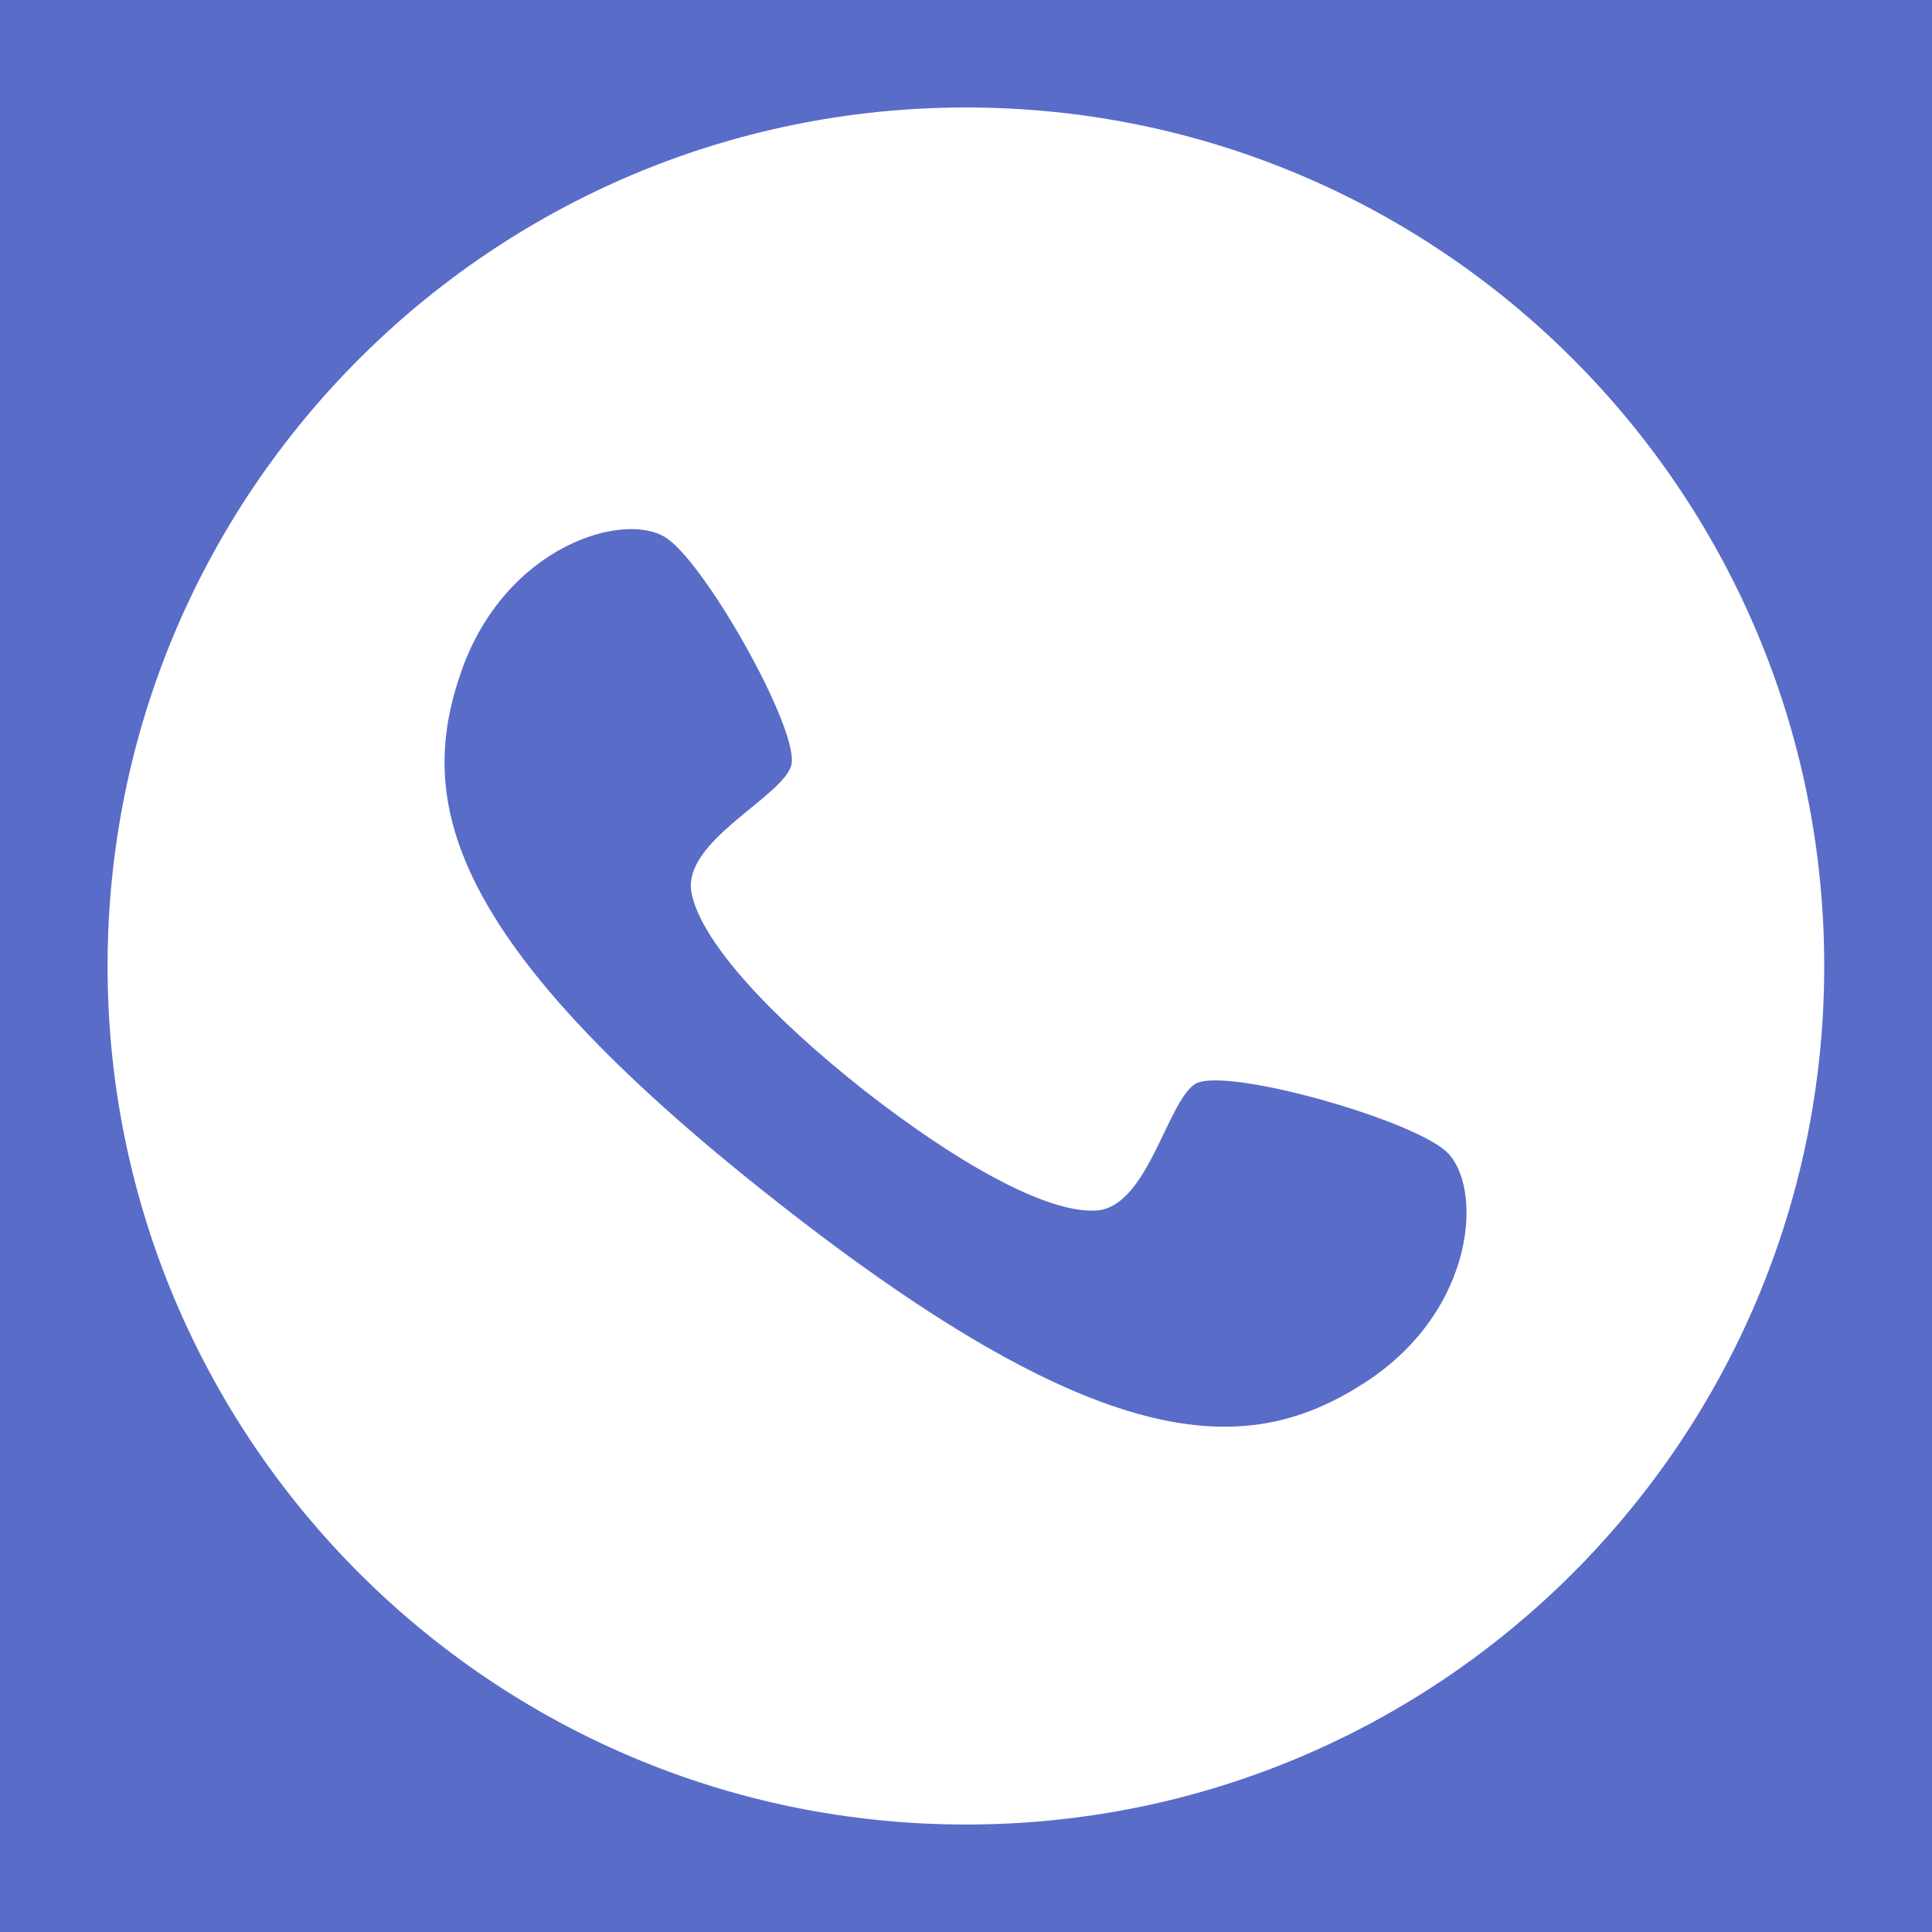 <svg xmlns="http://www.w3.org/2000/svg" xmlns:xlink="http://www.w3.org/1999/xlink" width="432" zoomAndPan="magnify" viewBox="0 0 324 324" height="432" preserveAspectRatio="xMidYMid meet" version="1.0"><defs><clipPath id="71d8bdc4df"><path d="M 18.023 18.023 L 306 18.023 L 306 306 L 18.023 306 Z M 18.023 18.023 " clip-rule="nonzero"/></clipPath></defs><rect x="-32.4" width="388.8" fill="#ffffff" y="-32.4" height="388.8" fill-opacity="1"/><rect x="-32.4" width="388.8" fill="#ffffff" y="-32.4" height="388.8" fill-opacity="1"/><rect x="-32.4" width="388.8" fill="#596cc8" y="-32.4" height="388.8" fill-opacity="1"/><g clip-path="url(#71d8bdc4df)"><path fill="#ffffff" d="M 162.008 18.023 C 82.512 18.023 18.039 82.492 18.039 162.023 C 18.039 241.488 82.512 305.977 162.008 305.977 C 241.52 305.977 305.926 241.488 305.926 162.023 C 305.926 82.512 241.52 18.023 162.008 18.023 Z M 228.934 231.84 C 210.039 244.055 186.328 245.645 130.172 201.449 C 73.938 157.254 69.926 133.801 77.371 112.578 C 84.789 91.371 105.051 85.449 111.938 90.344 C 118.809 95.242 134.441 123.156 132.66 128.488 C 130.879 133.863 114.375 141.137 115.965 149.695 C 117.57 158.203 130.059 171.125 144.812 182.766 C 159.613 194.371 175.141 203.488 183.758 203.008 C 192.43 202.605 195.672 184.836 200.422 181.785 C 205.238 178.832 236.012 187.469 242.402 192.988 C 248.777 198.578 247.781 219.621 228.934 231.84 Z M 228.934 231.84 " fill-opacity="1" fill-rule="nonzero"/></g></svg>